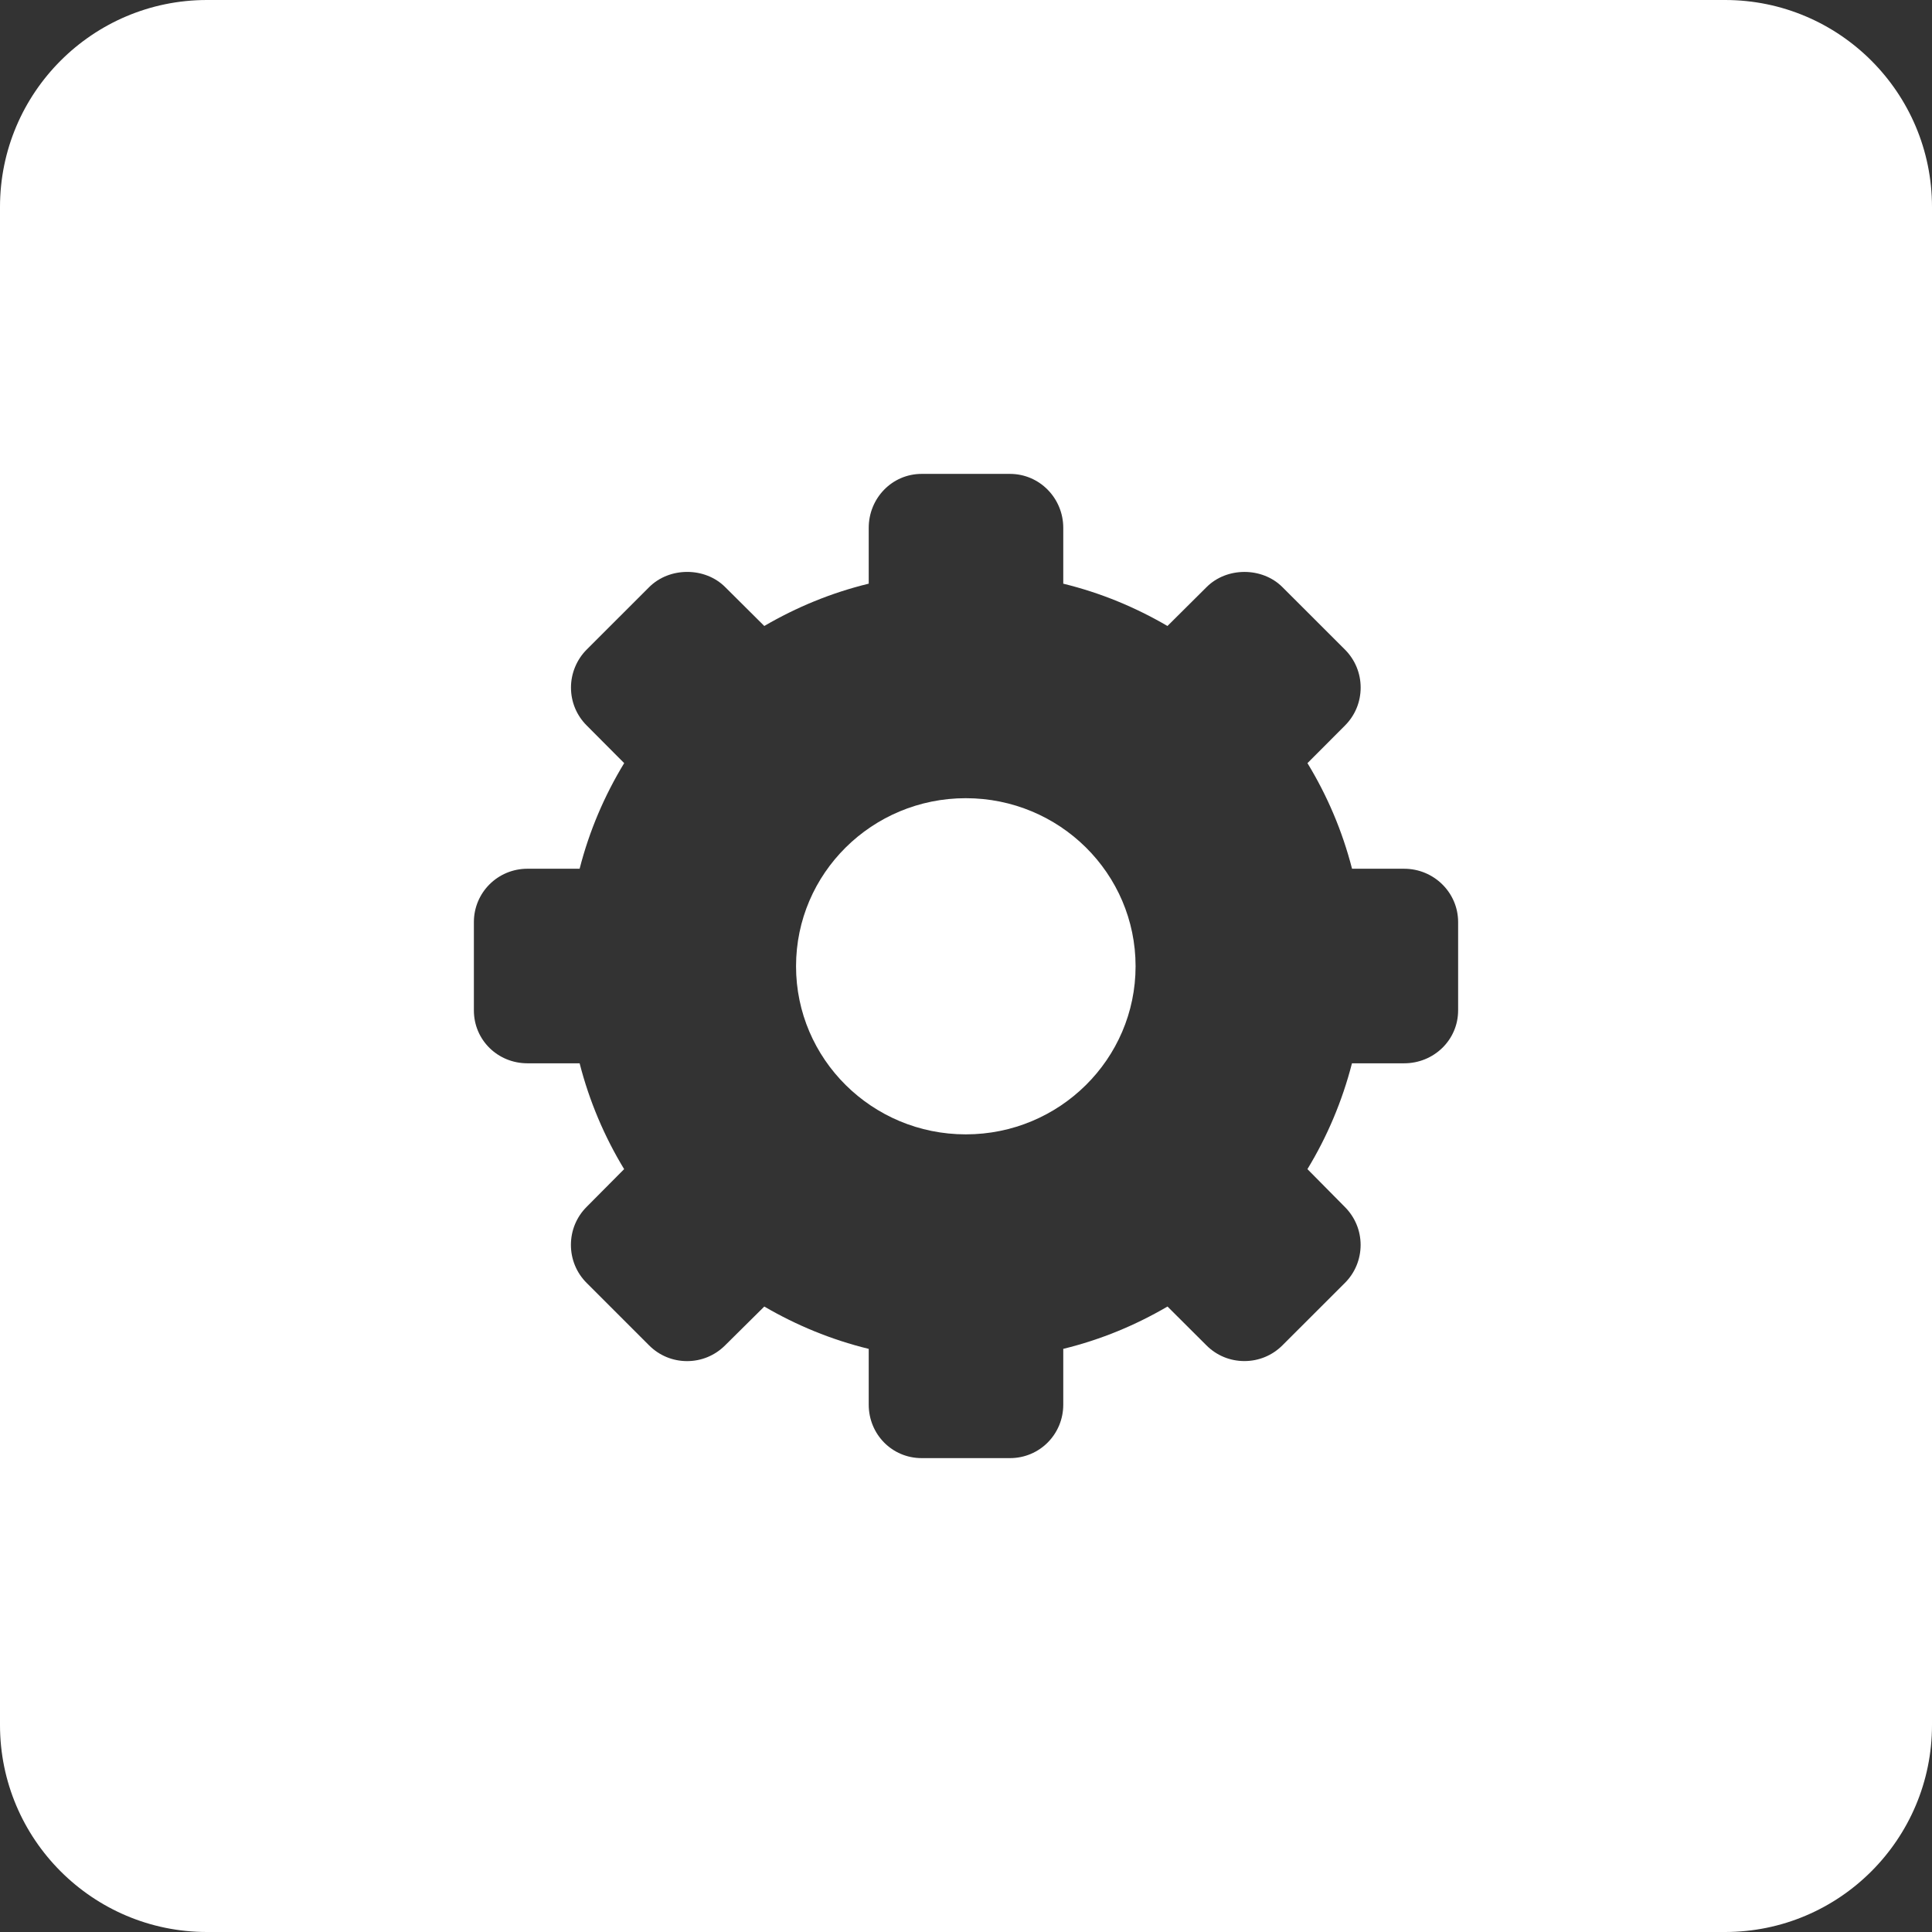 <?xml version="1.0" encoding="UTF-8"?><svg id="a" xmlns="http://www.w3.org/2000/svg" viewBox="0 0 160 160"><rect x="0" y="0" width="160" height="160" fill="#333333" stroke="none"/><path d="M79.982,66.103c-7.762,0-14.057,6.227-14.057,13.918,0,7.686,6.294,13.922,14.057,13.922s14.06-6.234,14.062-13.922c0-7.691-6.298-13.918-14.062-13.918Z" style="fill:#fff;"/><path d="M142.857,0H17.143C7.679,0,0,7.678,0,17.143v125.714C0,152.321,7.679,160,17.143,160h125.714c9.465,0,17.143-7.679,17.143-17.143V17.143c0-9.464-7.678-17.143-17.143-17.143Zm-22.102,83.677c0,2.454-2.016,4.381-4.468,4.381h-4.323c-.803,3.128-2.057,6.08-3.688,8.764l3.103,3.138c.837,.84,1.302,1.956,1.302,3.144-.004,1.186-.463,2.305-1.302,3.142l-5.177,5.172c-.839,.837-1.958,1.3-3.145,1.3-1.19,0-2.307-.461-3.147-1.303l-3.222-3.213c-2.656,1.548-5.5,2.739-8.633,3.505v4.619c0,2.452-1.959,4.429-4.411,4.429h-7.319c-2.452,0-4.381-1.977-4.381-4.429v-4.617c-3.131-.768-5.993-1.959-8.649-3.507l-3.25,3.22c-.841,.837-1.958,1.3-3.144,1.3s-2.301-.461-3.142-1.3l-5.177-5.176c-.839-.839-1.301-1.961-1.301-3.149s.461-2.31,1.301-3.149l3.106-3.126c-1.631-2.683-2.885-5.633-3.686-8.764h-4.323c-2.454,0-4.434-1.927-4.434-4.381v-7.314c0-2.447,1.98-4.418,4.434-4.418h4.323c.801-3.131,2.057-6.064,3.69-8.746l-3.106-3.12c-.841-.839-1.3-1.956-1.3-3.142,0-1.17,.473-2.316,1.303-3.144l5.174-5.172c1.683-1.677,4.619-1.679,6.296,.002l3.236,3.218c2.656-1.548,5.518-2.741,8.649-3.505v-4.622c0-2.452,1.929-4.468,4.381-4.468h7.319c2.452,0,4.411,2.016,4.411,4.468v4.624c3.133,.766,5.977,1.958,8.63,3.503l3.237-3.218c1.672-1.677,4.606-1.679,6.285,.002l5.177,5.172c.835,.837,1.3,1.958,1.3,3.144,0,1.188-.461,2.307-1.3,3.145l-3.106,3.114c1.635,2.683,2.888,5.615,3.692,8.746h4.321c2.452,0,4.466,1.972,4.465,4.418v7.314Z" style="fill:#fff;"/></svg>